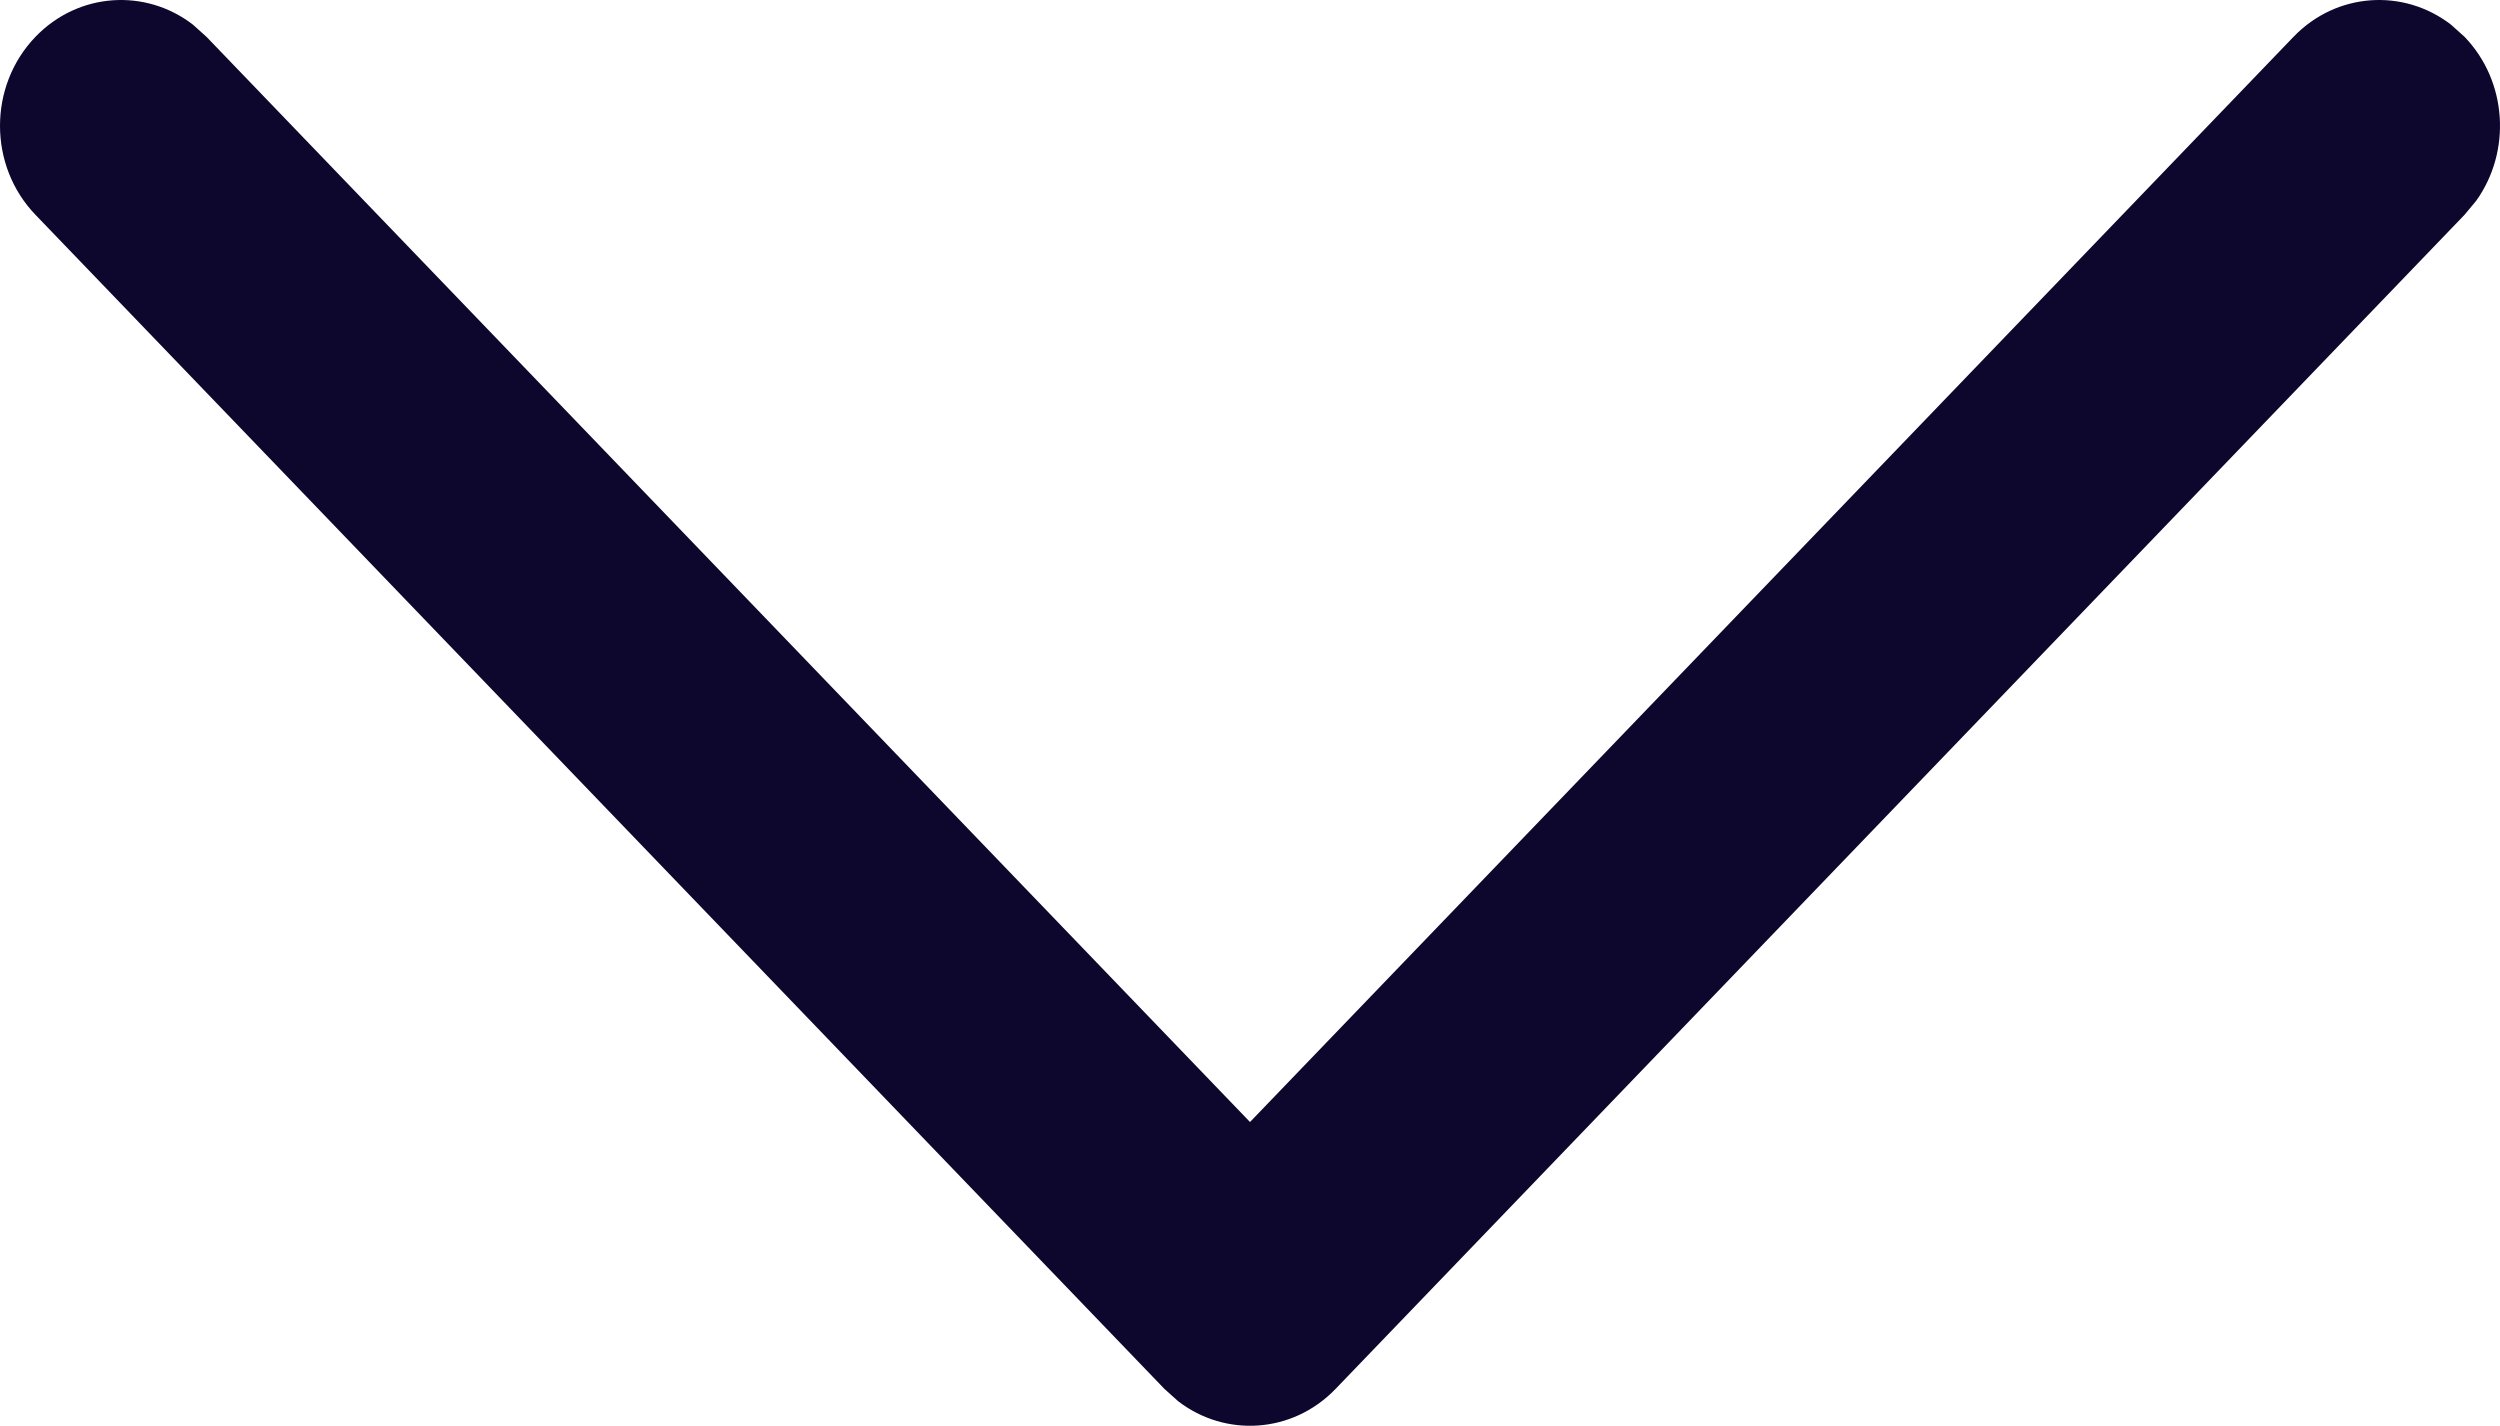 <svg width="256" height="146" viewBox="0 0 256 146" fill="none" xmlns="http://www.w3.org/2000/svg">
<path d="M3.628 3.773C8.026 -0.8 14.908 -1.216 19.757 2.526L21.146 3.773L128 114.893L234.854 3.773C239.252 -0.8 246.133 -1.216 250.983 2.526L252.372 3.773C256.77 8.347 257.169 15.504 253.571 20.547L252.372 21.992L136.759 142.227C132.361 146.8 125.48 147.216 120.63 143.474L119.241 142.227L3.628 21.992C-1.209 16.961 -1.209 8.804 3.628 3.773Z" fill="#0D062D"/>
</svg>
